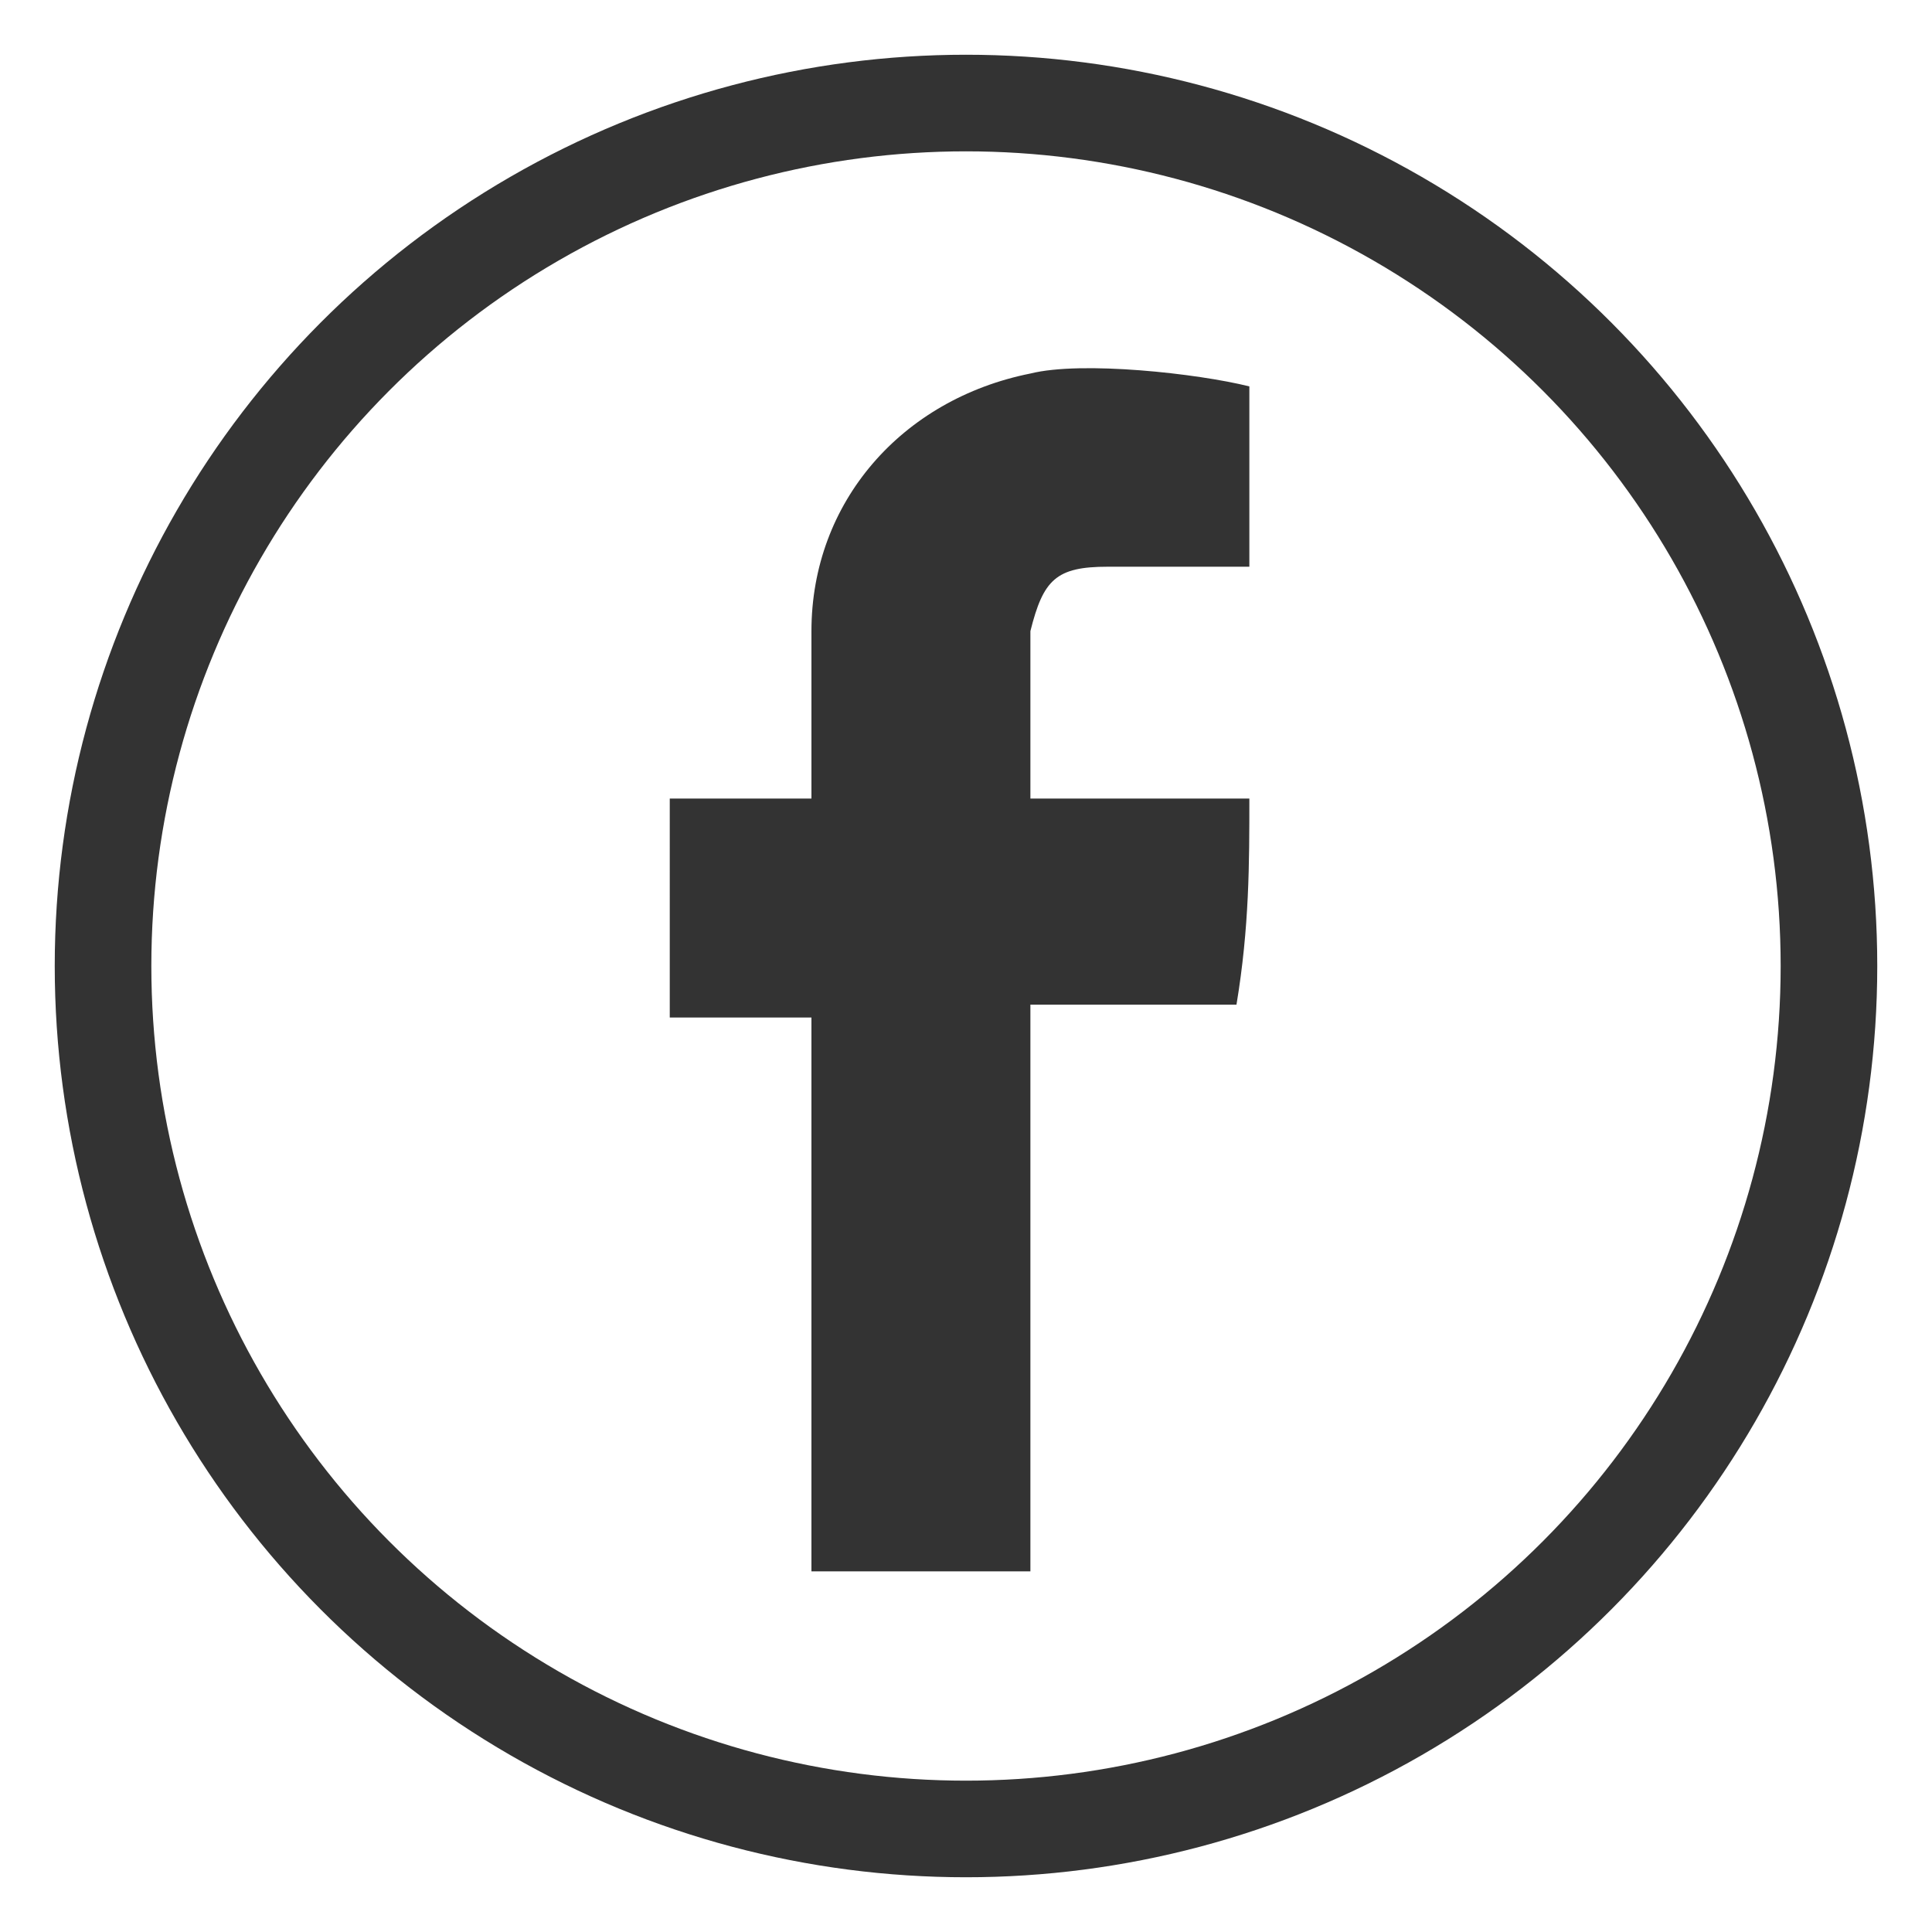 <?xml version="1.0" encoding="utf-8"?>
<!-- Generator: Adobe Illustrator 22.1.0, SVG Export Plug-In . SVG Version: 6.00 Build 0)  -->
<svg version="1.1" id="Calque_1" xmlns="http://www.w3.org/2000/svg" xmlns:xlink="http://www.w3.org/1999/xlink" x="0px" y="0px"
	 viewBox="0 0 15 15" style="enable-background:new 0 0 15 15;" xml:space="preserve">
<style type="text/css">
	.st0{fill:none;stroke:#333333;stroke-width:0.75;stroke-miterlimit:10;}
	.st1{fill:#333333;}
</style>
<g>
	<circle class="st0" cx="7.5" cy="7.5" r="6.7"/>
	<g id="Dwv8rQ.tif">
		<g>
			<path class="st1" d="M5.2,6.2c0.4,0,0.8,0,1.1,0V6.1c0-0.4,0-0.8,0-1.2c0-1,0.7-1.8,1.7-2c0.4-0.1,1.3,0,1.7,0.1c0,0.4,0,1,0,1.4
				c-0.3,0-1,0-1.1,0C8.2,4.4,8.1,4.5,8,4.9c0,0.4,0,0.9,0,1.3c0.3,0,1.4,0,1.7,0c0,0.5,0,1-0.1,1.6c-0.5,0-1.1,0-1.6,0
				c0,1.5,0,2.9,0,4.4c-0.6,0-1.1,0-1.7,0c0-1.4,0-2.9,0-4.3c-0.4,0-0.8,0-1.1,0C5.2,7.2,5.2,6.7,5.2,6.2z"/>
		</g>
	</g>
</g>
</svg>
